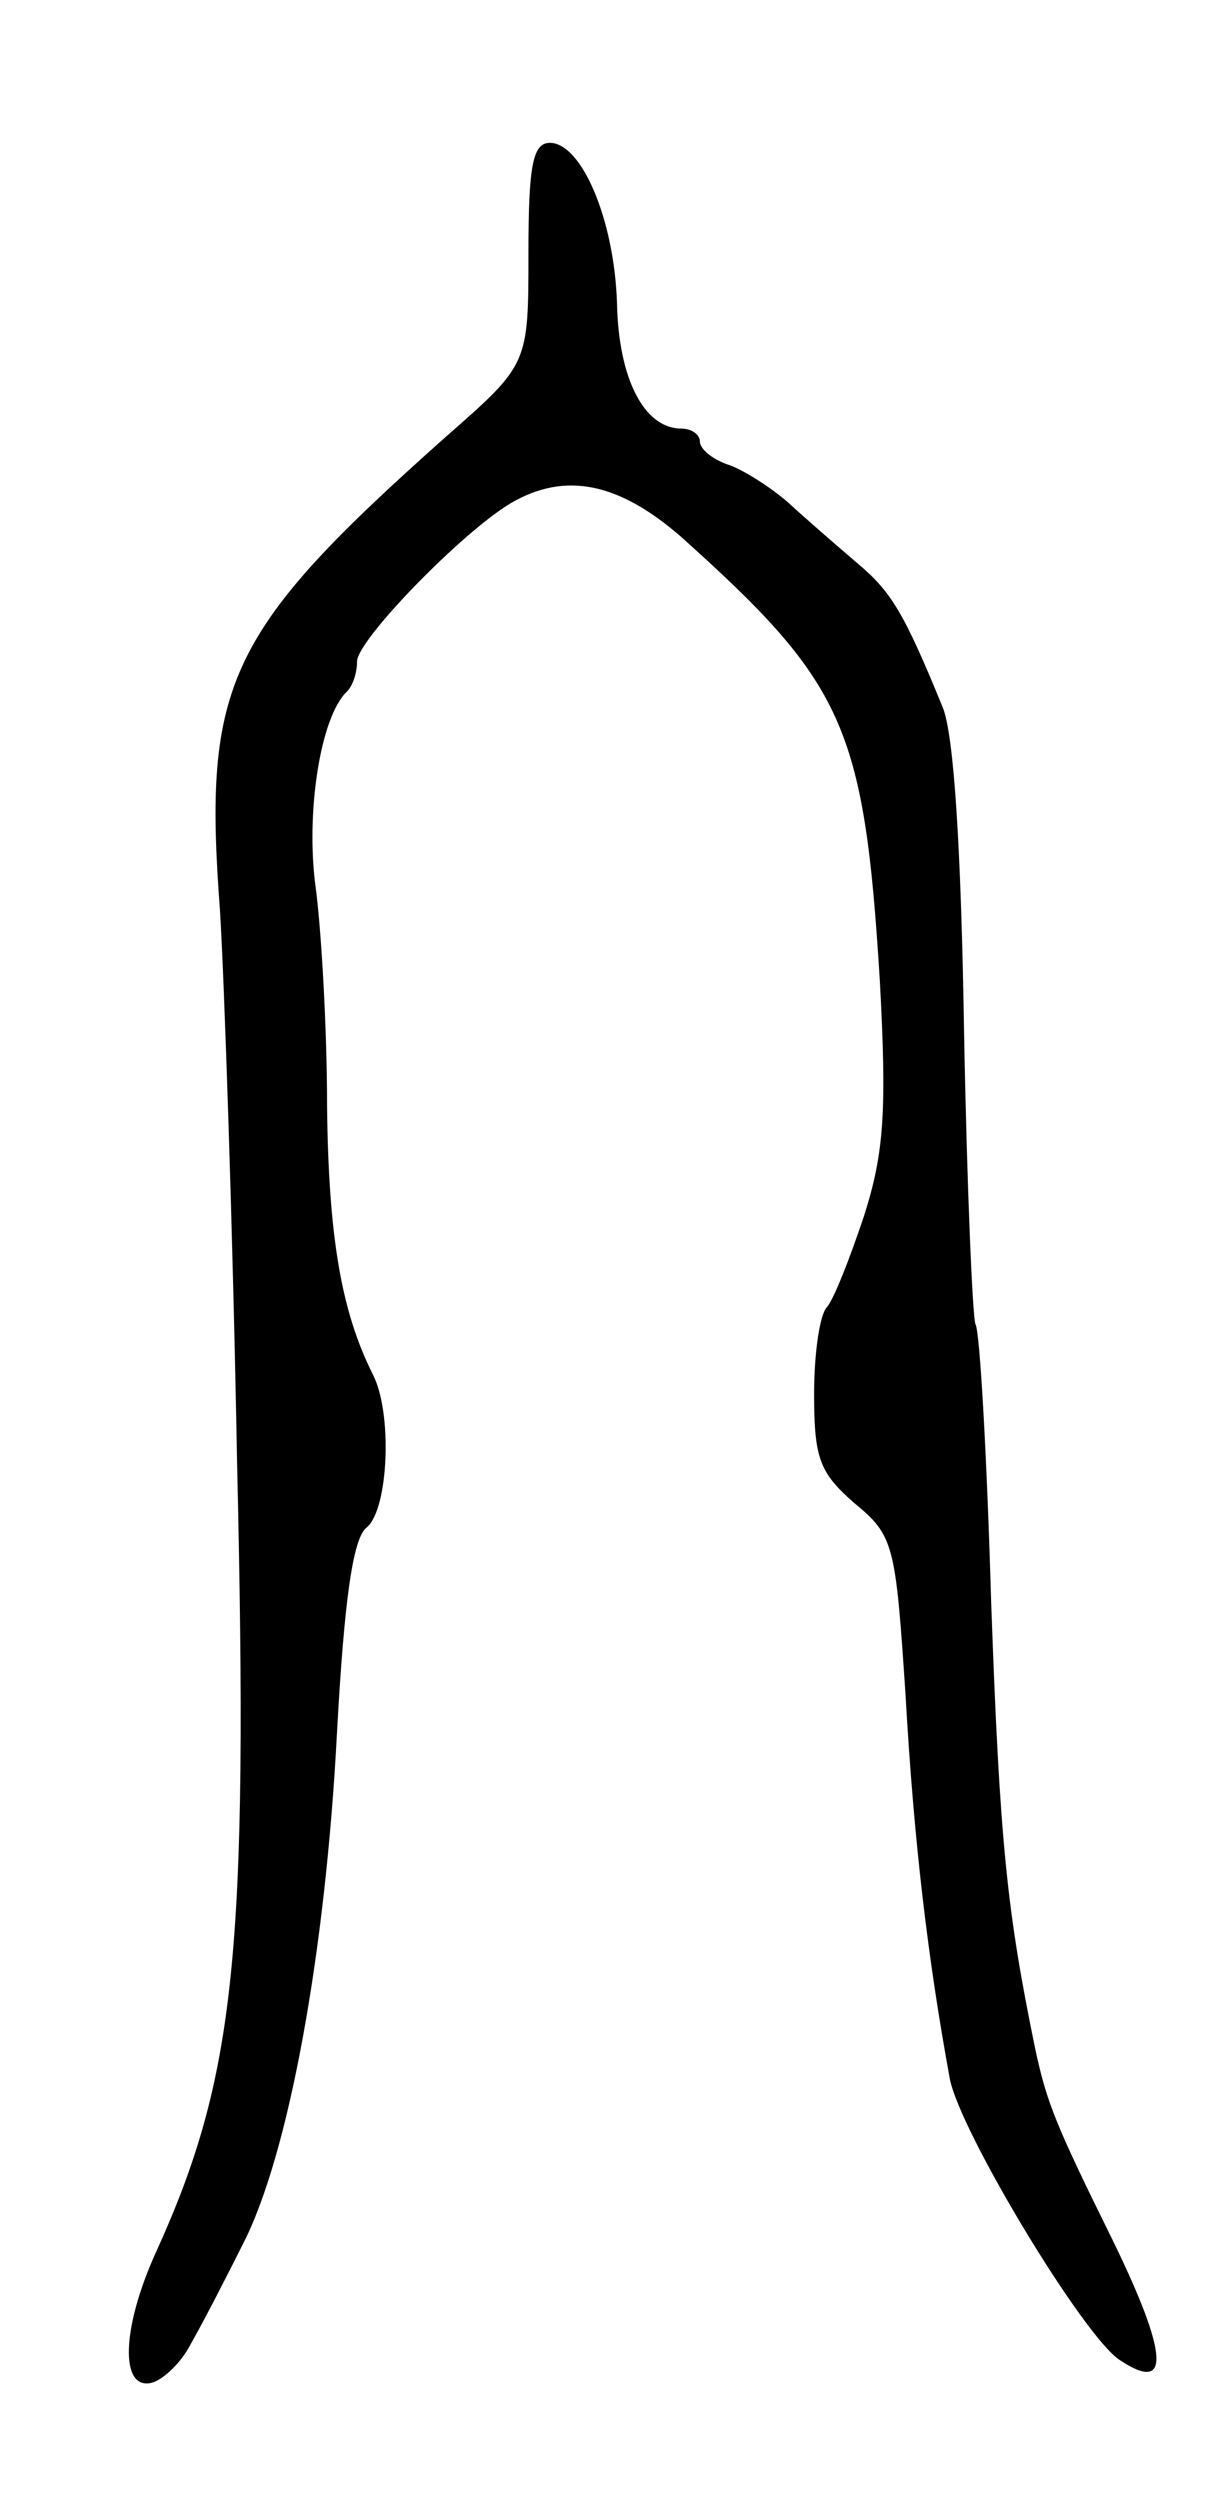 <svg version="1.0" xmlns="http://www.w3.org/2000/svg"
 width="85pt" height="175pt" viewBox="0 0 85 175"
 preserveAspectRatio="xMidYMid meet">
<g transform="translate(0,175) scale(0.1,-0.1)"
fill="#000000" stroke="none">
<path d="M370 1573 c0 -78 0 -78 -57 -128 -154 -137 -171 -173 -159 -332 3
-48 9 -222 12 -387 8 -343 -1 -430 -57 -553 -24 -53 -25 -96 -3 -91 8 2 21 14
28 28 8 14 24 45 36 69 32 62 58 204 66 359 5 91 11 136 21 143 15 13 18 80 4
107 -22 44 -31 96 -32 188 0 54 -4 123 -8 153 -7 51 3 119 22 137 4 4 7 13 7
21 0 15 74 91 108 111 38 22 75 14 118 -23 115 -103 129 -133 140 -311 5 -92
3 -121 -11 -165 -10 -30 -21 -58 -26 -64 -5 -5 -9 -32 -9 -61 0 -45 4 -55 28
-76 28 -23 29 -29 36 -134 6 -106 16 -187 31 -269 7 -37 94 -181 119 -197 36
-24 34 4 -5 84 -40 81 -46 96 -54 133 -20 97 -25 145 -31 313 -3 103 -8 191
-11 195 -2 4 -6 96 -8 205 -2 126 -7 208 -15 227 -27 66 -36 81 -60 101 -14
12 -36 31 -49 43 -13 11 -32 23 -42 26 -11 4 -19 11 -19 16 0 5 -6 9 -13 9
-26 0 -44 35 -45 88 -2 59 -25 112 -47 112 -12 0 -15 -16 -15 -77z"/>
</g>
</svg>
